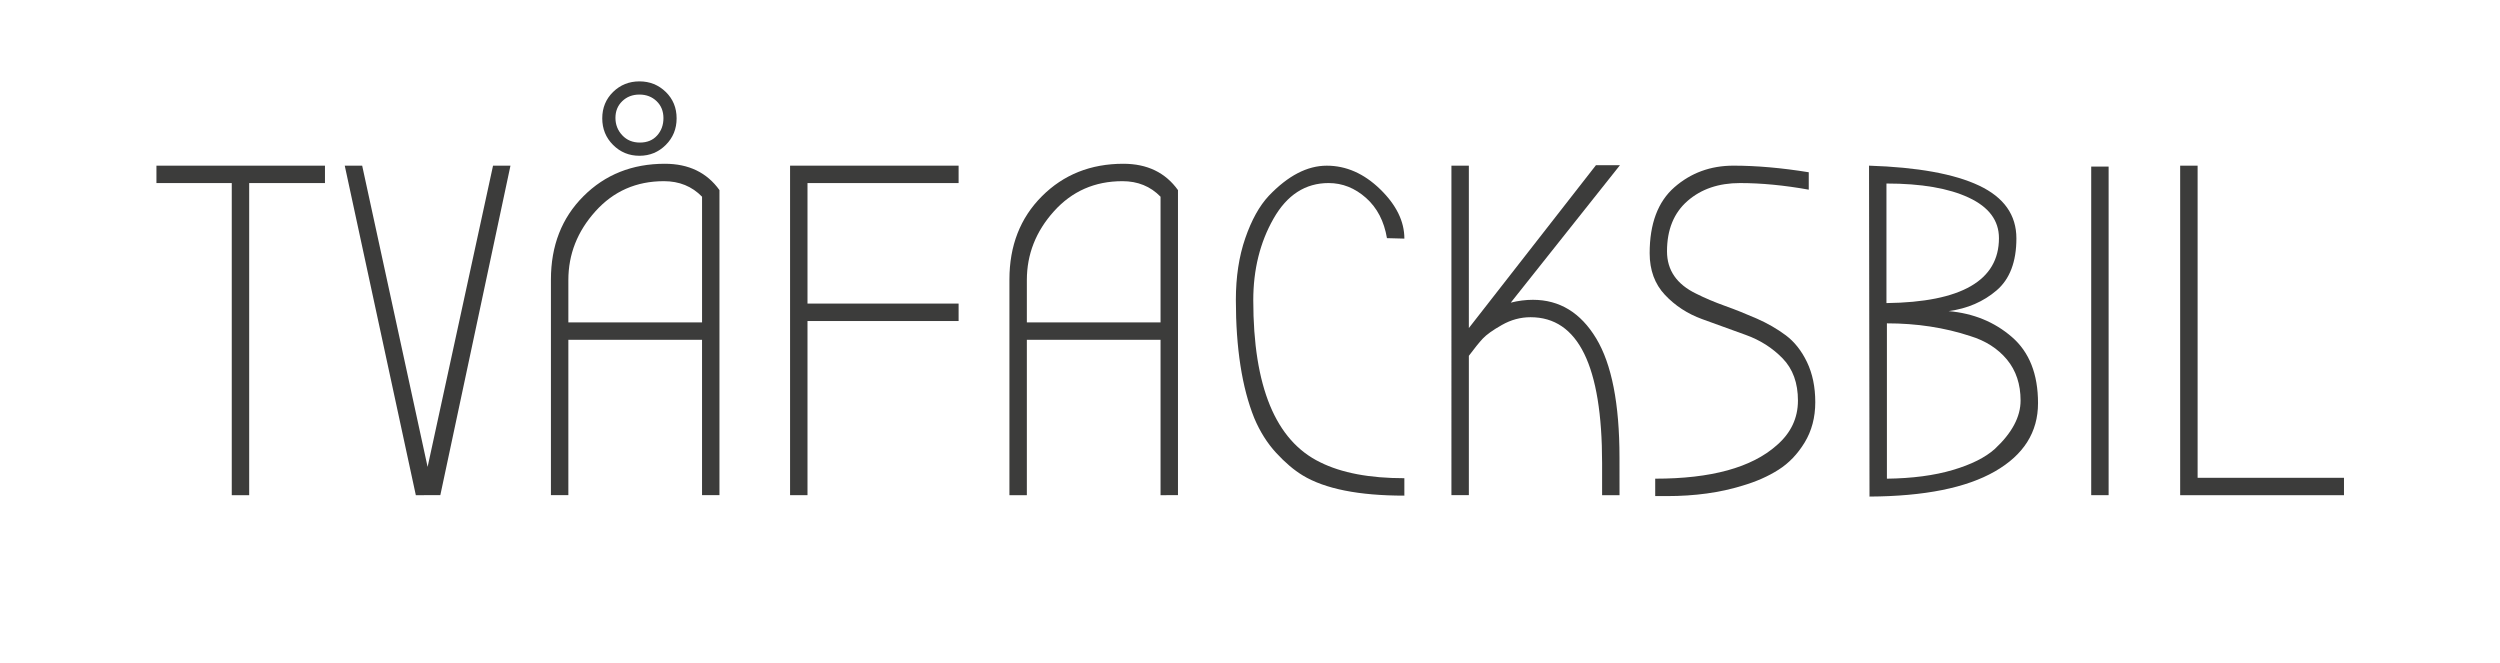 <?xml version="1.0" encoding="utf-8"?>
<!-- Generator: Adobe Illustrator 15.0.2, SVG Export Plug-In . SVG Version: 6.00 Build 0)  -->
<!DOCTYPE svg PUBLIC "-//W3C//DTD SVG 1.1//EN" "http://www.w3.org/Graphics/SVG/1.1/DTD/svg11.dtd">
<svg version="1.1" id="Lager_1" xmlns="http://www.w3.org/2000/svg" xmlns:xlink="http://www.w3.org/1999/xlink" x="0px" y="0px"
	 width="127.957px" height="33.953px" viewBox="0 0 127.957 33.953" enable-background="new 0 0 127.957 33.953"
	 xml:space="preserve">
<g>
	<rect fill="#FFFFFF" enable-background="new    " width="127.957" height="33.953"/>
	<g>
		<path fill="#3C3C3B" d="M12.754,25.344h-0.892V9.369H8.007v-0.89h8.626V9.37h-3.879V25.344z"/>
		<path fill="#3C3C3B" d="M21.283,25.344L17.645,8.479h0.892l3.349,15.419l3.349-15.419h0.892l-3.59,16.865H21.283z"/>
		<path fill="#3C3C3B" d="M36.824,9.73v15.614h-0.892v-7.952H29.09v7.952h-0.892V14.309c0-1.734,0.554-3.156,1.663-4.264
			c1.108-1.109,2.498-1.663,4.168-1.663C35.25,8.382,36.182,8.832,36.824,9.73z M35.933,16.502v-6.434
			c-0.514-0.53-1.165-0.795-1.952-0.795c-1.414,0-2.582,0.514-3.506,1.543c-0.924,1.027-1.385,2.199-1.385,3.517v2.169H35.933z
			 M34.077,7.418c-0.37,0.369-0.819,0.555-1.349,0.555s-0.98-0.186-1.349-0.555c-0.37-0.369-0.554-0.823-0.554-1.361
			s0.185-0.988,0.554-1.35c0.369-0.361,0.819-0.542,1.349-0.542s0.979,0.181,1.349,0.542c0.37,0.361,0.554,0.812,0.554,1.35
			S34.447,7.049,34.077,7.418z M33.957,6.045c0-0.354-0.117-0.643-0.35-0.867c-0.233-0.224-0.526-0.338-0.879-0.338
			c-0.354,0-0.646,0.113-0.879,0.338C31.616,5.403,31.5,5.688,31.5,6.033c0,0.345,0.116,0.643,0.349,0.891
			c0.233,0.25,0.534,0.373,0.903,0.373s0.663-0.12,0.88-0.361C33.849,6.695,33.957,6.398,33.957,6.045z"/>
		<path fill="#3C3C3B" d="M41.33,25.344h-0.892V8.479h8.626V9.37H41.33v6.168h7.734v0.893H41.33V25.344z"/>
		<path fill="#3C3C3B" d="M60.292,9.73v15.614H59.4v-7.952h-6.843v7.952h-0.892V14.309c0-1.734,0.554-3.156,1.663-4.264
			c1.108-1.109,2.498-1.663,4.168-1.663C58.717,8.382,59.649,8.832,60.292,9.73z M59.4,16.502v-6.434
			c-0.514-0.53-1.165-0.795-1.952-0.795c-1.414,0-2.582,0.514-3.506,1.543c-0.924,1.027-1.385,2.199-1.385,3.517v2.169H59.4z"/>
		<path fill="#3C3C3B" d="M71.88,12.213l-0.892-0.024c-0.145-0.867-0.503-1.554-1.071-2.06c-0.57-0.506-1.209-0.76-1.916-0.76
			c-1.189,0-2.129,0.607-2.818,1.82c-0.691,1.213-1.037,2.605-1.037,4.18c0,4.418,1.141,7.18,3.421,8.289
			c1.093,0.546,2.529,0.818,4.312,0.818v0.892c-2.328,0-4.063-0.345-5.203-1.036c-0.45-0.273-0.903-0.658-1.361-1.156
			s-0.831-1.092-1.121-1.783c-0.626-1.558-0.939-3.574-0.939-6.046c0-1.173,0.16-2.225,0.482-3.157
			c0.321-0.931,0.723-1.654,1.205-2.169c0.98-1.027,1.967-1.541,2.964-1.541c0.995,0,1.906,0.401,2.734,1.204
			C71.466,10.486,71.88,11.33,71.88,12.213z"/>
		<path fill="#3C3C3B" d="M82.892,25.344H82v-1.638c0-4.979-1.222-7.47-3.662-7.47c-0.515,0-1.004,0.133-1.469,0.398
			c-0.468,0.264-0.791,0.498-0.978,0.698c-0.185,0.199-0.422,0.493-0.711,0.88v7.132h-0.892V8.479h0.892v8.312l6.506-8.337h1.229
			l-5.59,7.036c0.385-0.098,0.764-0.145,1.133-0.145c1.364,0,2.444,0.658,3.239,1.975c0.796,1.319,1.193,3.35,1.193,6.096
			L82.892,25.344L82.892,25.344z"/>
		<path fill="#3C3C3B" d="M90.939,22.79c0.723-0.626,1.085-1.39,1.085-2.288c0-0.9-0.261-1.619-0.782-2.156
			c-0.522-0.539-1.154-0.94-1.893-1.205c-0.738-0.266-1.48-0.534-2.229-0.808c-0.748-0.272-1.383-0.687-1.904-1.241
			c-0.521-0.554-0.782-1.265-0.782-2.133c0-1.509,0.421-2.633,1.265-3.373c0.844-0.738,1.852-1.107,3.023-1.107
			c1.173,0,2.459,0.112,3.855,0.338v0.891c-1.252-0.225-2.427-0.338-3.519-0.338c-1.093,0-1.988,0.306-2.687,0.916
			c-0.699,0.611-1.049,1.47-1.049,2.578c0,0.964,0.498,1.688,1.494,2.168c0.449,0.226,0.943,0.434,1.48,0.627
			c0.539,0.193,1.08,0.41,1.627,0.65c0.547,0.241,1.039,0.526,1.482,0.855c0.44,0.33,0.803,0.787,1.084,1.373
			c0.28,0.587,0.422,1.27,0.422,2.049s-0.183,1.467-0.543,2.061c-0.361,0.594-0.808,1.061-1.338,1.396
			c-0.529,0.338-1.147,0.611-1.854,0.818c-1.141,0.354-2.426,0.531-3.855,0.531h-0.603V24.5
			C87.582,24.501,89.654,23.932,90.939,22.79z"/>
		<path fill="#3C3C3B" d="M95.686,25.416L95.662,8.479c2.49,0.08,4.369,0.422,5.639,1.023c1.27,0.603,1.904,1.502,1.904,2.699
			c0,1.196-0.338,2.084-1.013,2.662c-0.675,0.578-1.494,0.932-2.458,1.061c1.27,0.111,2.35,0.554,3.24,1.324
			c0.893,0.771,1.338,1.9,1.338,3.386c0,1.486-0.734,2.65-2.205,3.493C100.638,24.971,98.498,25.4,95.686,25.416z M102.312,12.188
			c0-0.899-0.514-1.59-1.542-2.071c-1.028-0.482-2.435-0.724-4.216-0.724v6.12C100.392,15.465,102.312,14.357,102.312,12.188z
			 M103.419,20.502c0-0.836-0.232-1.535-0.697-2.098c-0.467-0.562-1.094-0.963-1.881-1.204c-1.316-0.434-2.738-0.65-4.264-0.65
			v7.951c1.301-0.017,2.426-0.165,3.373-0.446c0.946-0.279,1.661-0.639,2.145-1.072C102.978,22.164,103.419,21.336,103.419,20.502z"
			/>
		<path fill="#3C3C3B" d="M107.925,25.344h-0.891V8.526h0.891V25.344z"/>
		<path fill="#3C3C3B" d="M119.972,25.344h-8.385V8.479h0.893v15.975h7.492V25.344z"/>
	</g>
</g>
</svg>
